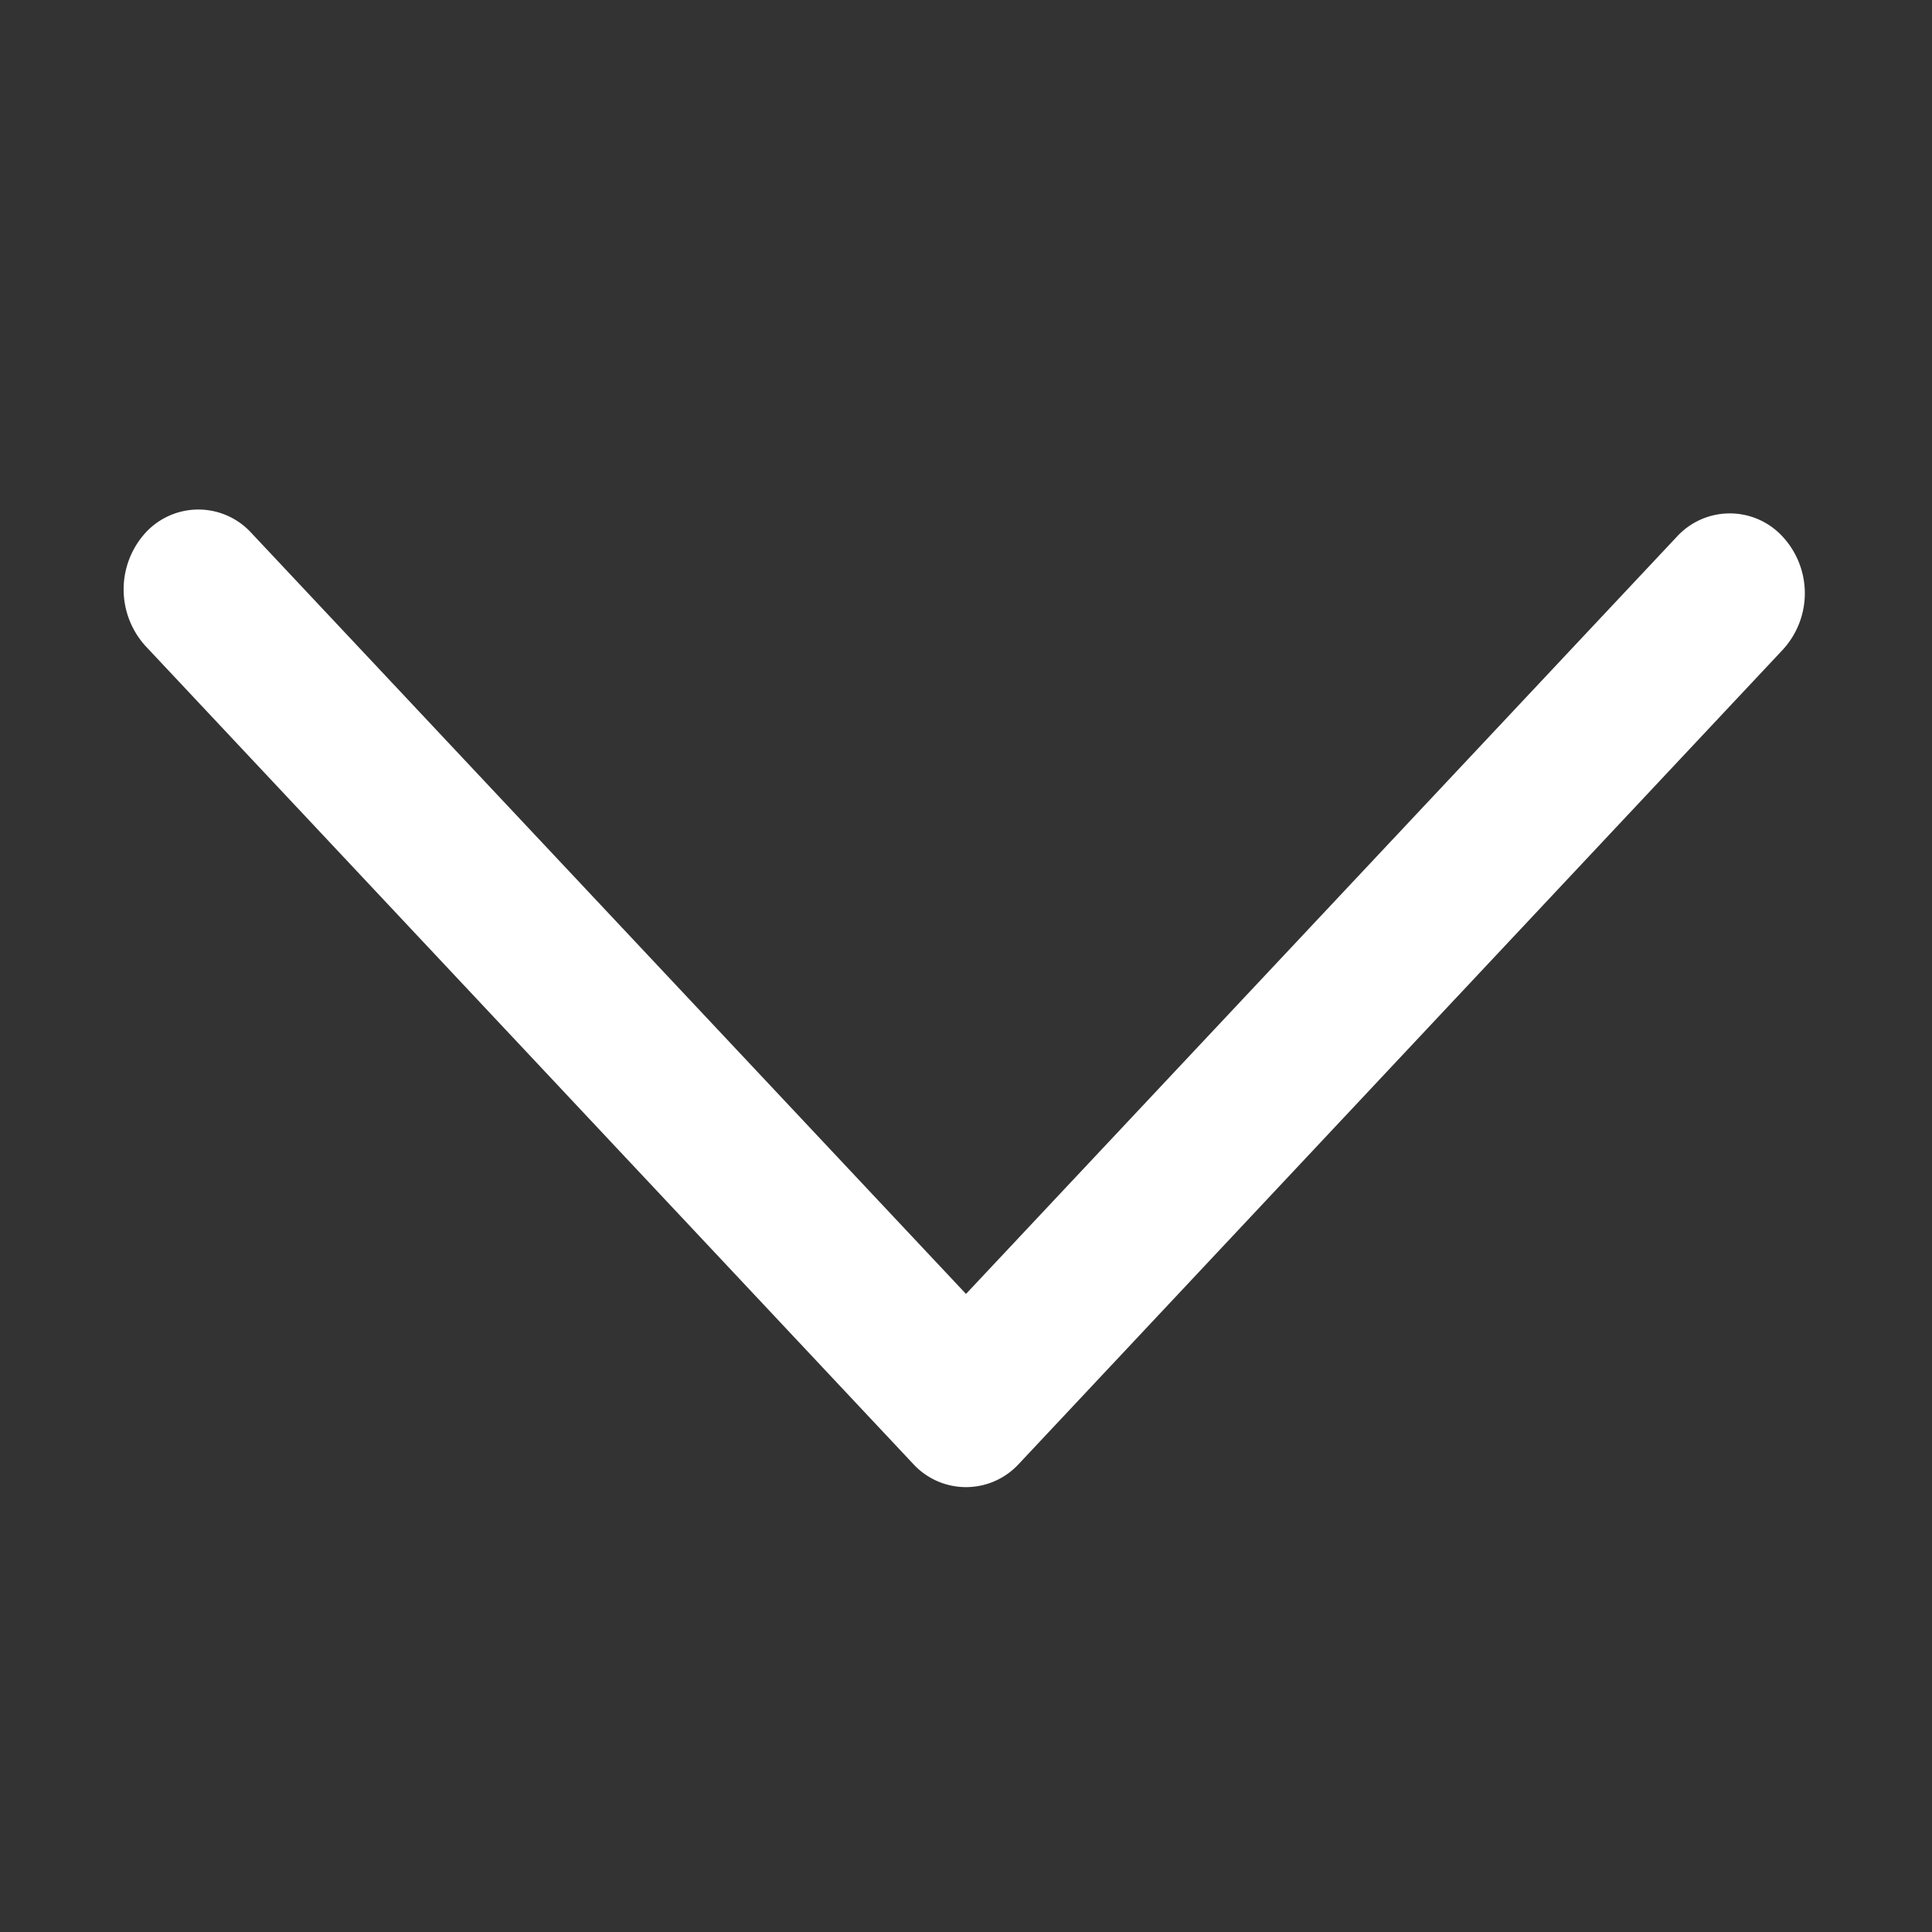 <svg id="Layer_1" data-name="Layer 1" xmlns="http://www.w3.org/2000/svg" viewBox="0 0 150 150"><rect x="0" y="0" width="150" height="150" fill="#333333" stroke="none"/><defs><style>.cls-1{fill:#fff;}</style></defs><title>icons</title><path class="cls-1" d="M75,100.46l55.2-58.8a5.57,5.57,0,0,1,8.2,0,6.47,6.47,0,0,1,0,8.8l-59.3,63.2a5.57,5.57,0,0,1-8.2,0l-59.6-63.5a6.54,6.54,0,0,1,0-8.8,5.57,5.57,0,0,1,8.2,0Z"/></svg>